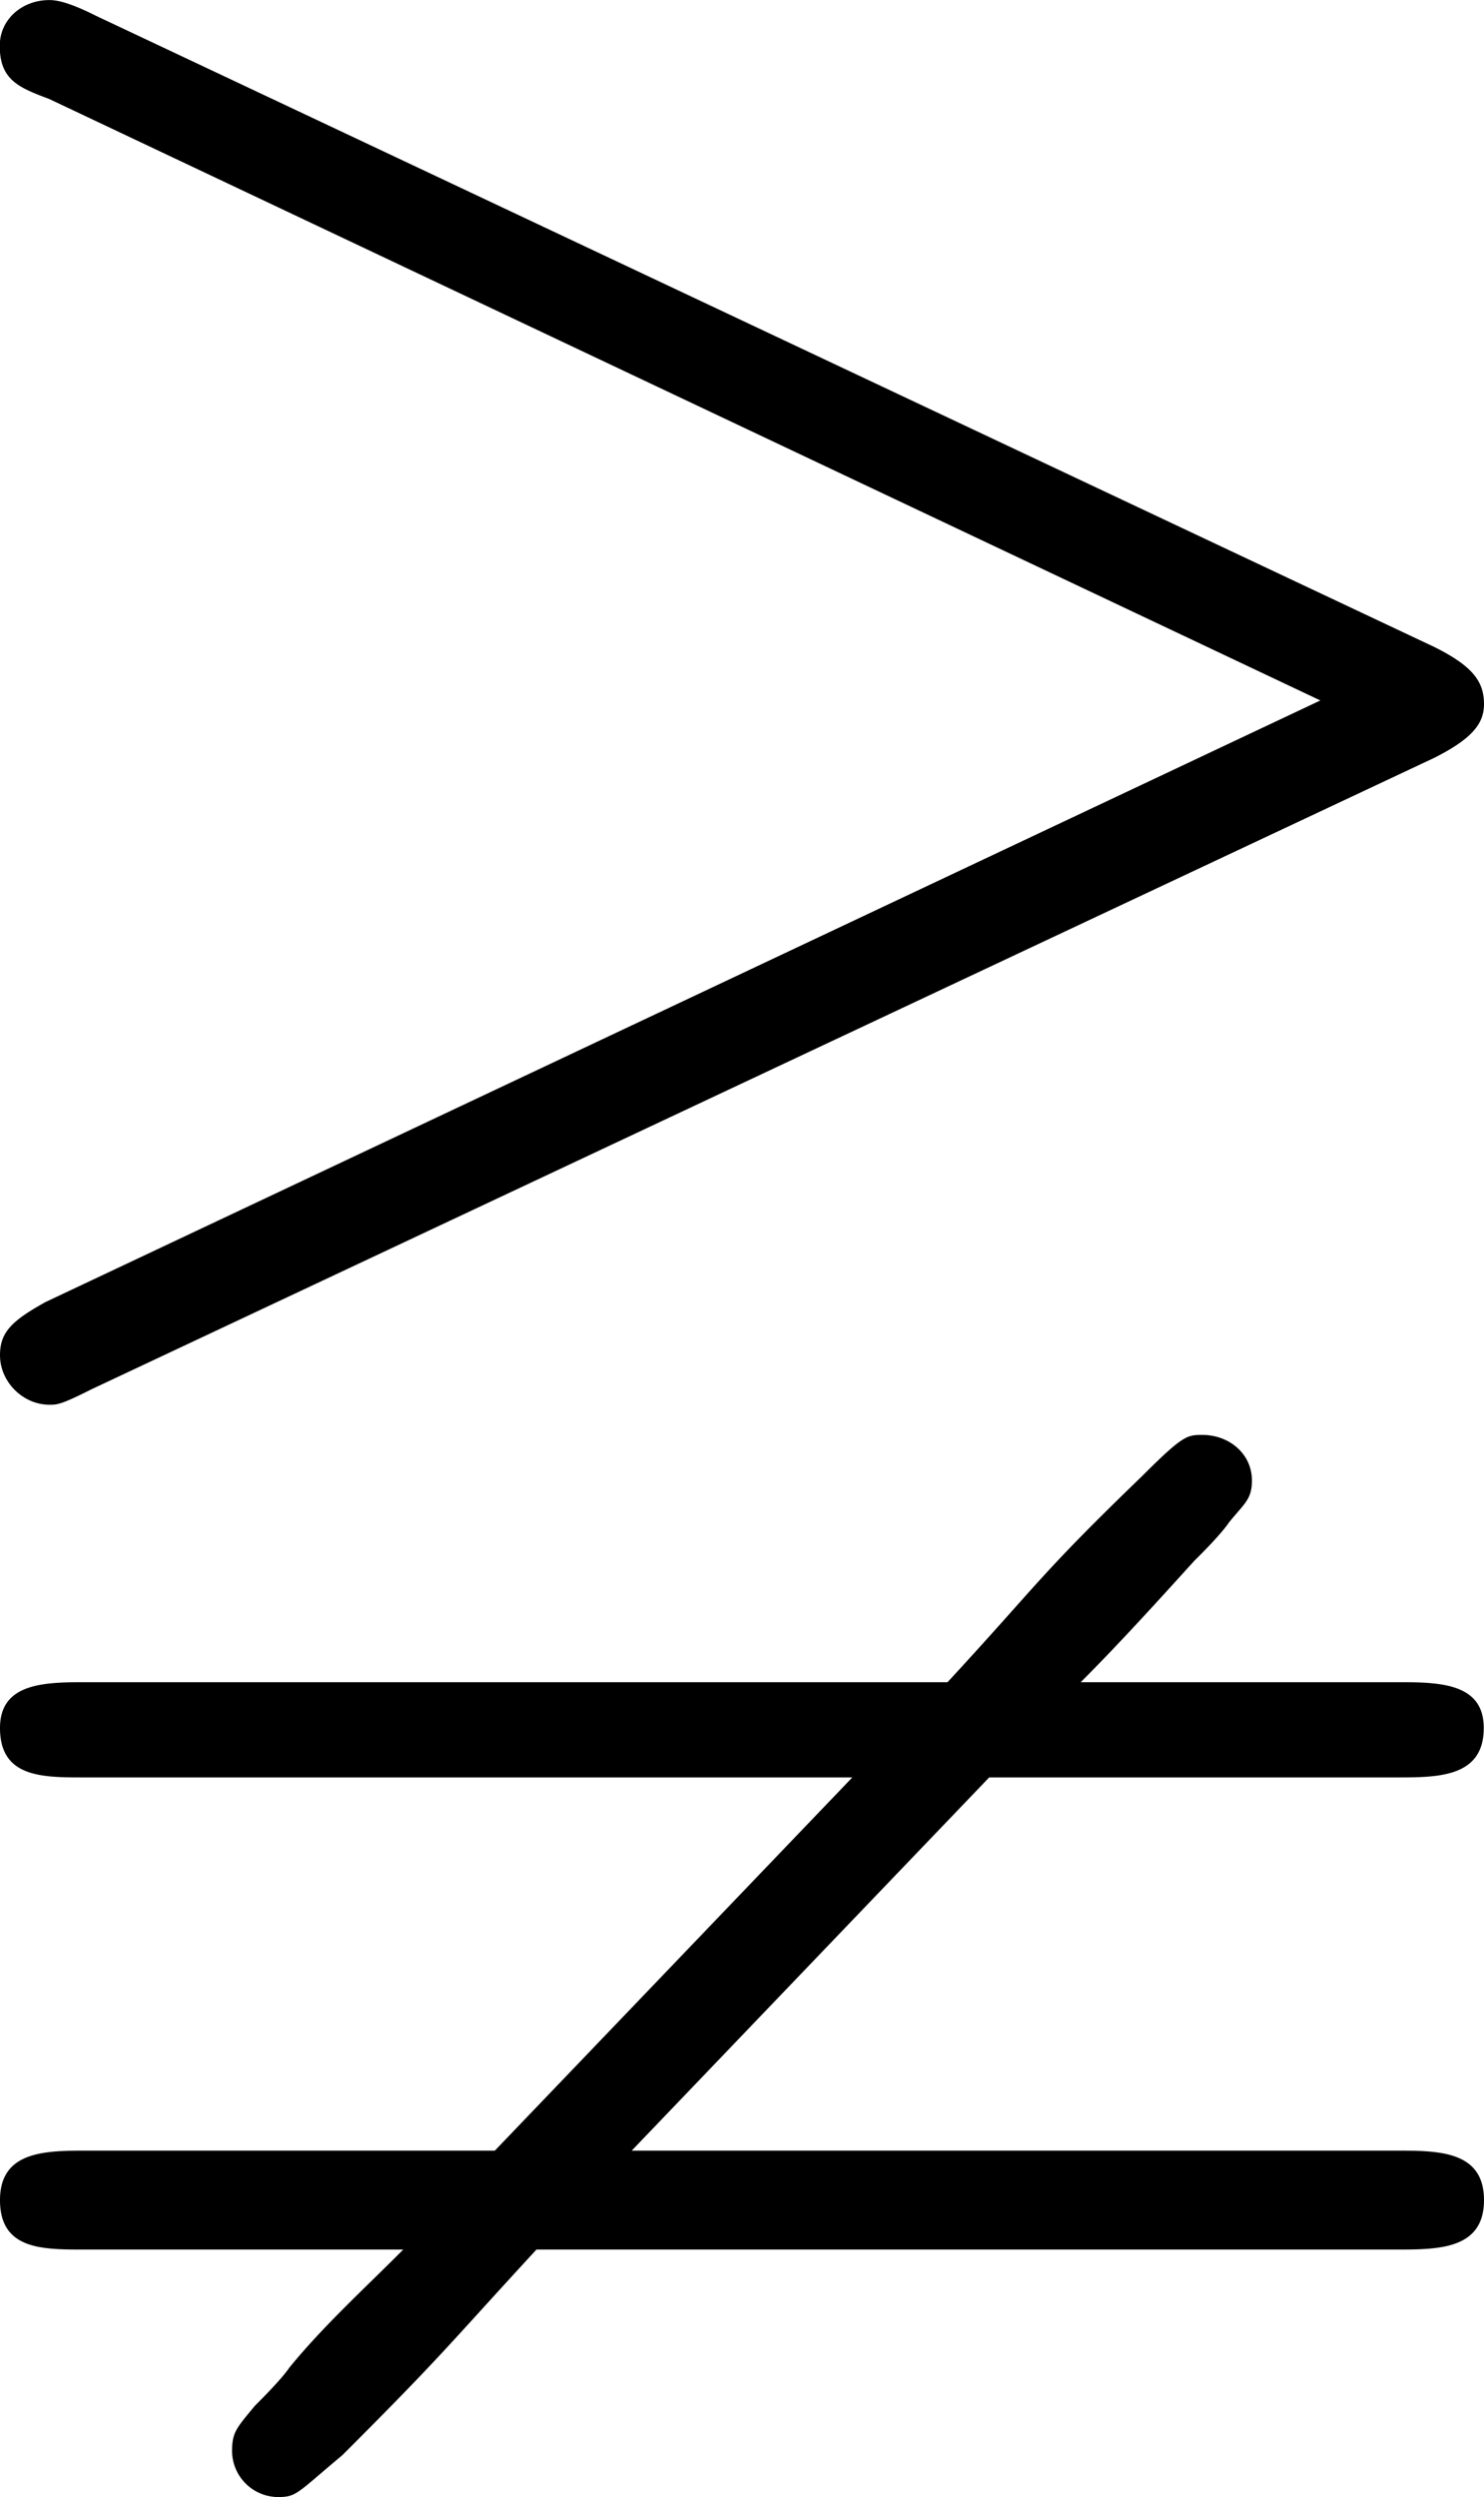 <svg xmlns="http://www.w3.org/2000/svg" xmlns:xlink="http://www.w3.org/1999/xlink" width="8.125" height="13.667" viewBox="0 0 6.094 10.25"><svg overflow="visible" x="148.712" y="134.765" transform="translate(-149.54 -127.265)"><path style="stroke:none" d="M6.719-4.39c.156-.079.203-.141.203-.22 0-.093-.047-.156-.203-.234l-5.5-2.593C1.094-7.5 1.047-7.5 1.03-7.5c-.11 0-.203.078-.203.188 0 .14.078.171.203.218l5.22 2.469-5.234 2.469c-.141.078-.188.125-.188.219 0 .109.094.203.203.203.032 0 .047 0 .172-.063zM4.89-.204h1.671c.172 0 .36 0 .36-.203 0-.188-.188-.188-.36-.188H5.266c.156-.156.312-.328.468-.5.032-.031.11-.11.141-.156.063-.078.094-.094.094-.172 0-.11-.094-.187-.203-.187-.063 0-.079 0-.25.171-.422.407-.422.438-.797.844H1.187c-.171 0-.359 0-.359.188 0 .203.172.203.344.203h3.156L2.86 1.328H1.188c-.172 0-.36 0-.36.203s.172.203.344.203h1.312c-.156.157-.328.313-.468.485-.032.047-.11.125-.141.156-.078.094-.094.11-.094.188a.19.19 0 0 0 .188.187c.078 0 .078-.016.265-.172.422-.422.422-.437.797-.844h3.531c.172 0 .36 0 .36-.203s-.188-.203-.36-.203h-3.14zm0 0"/></svg></svg>